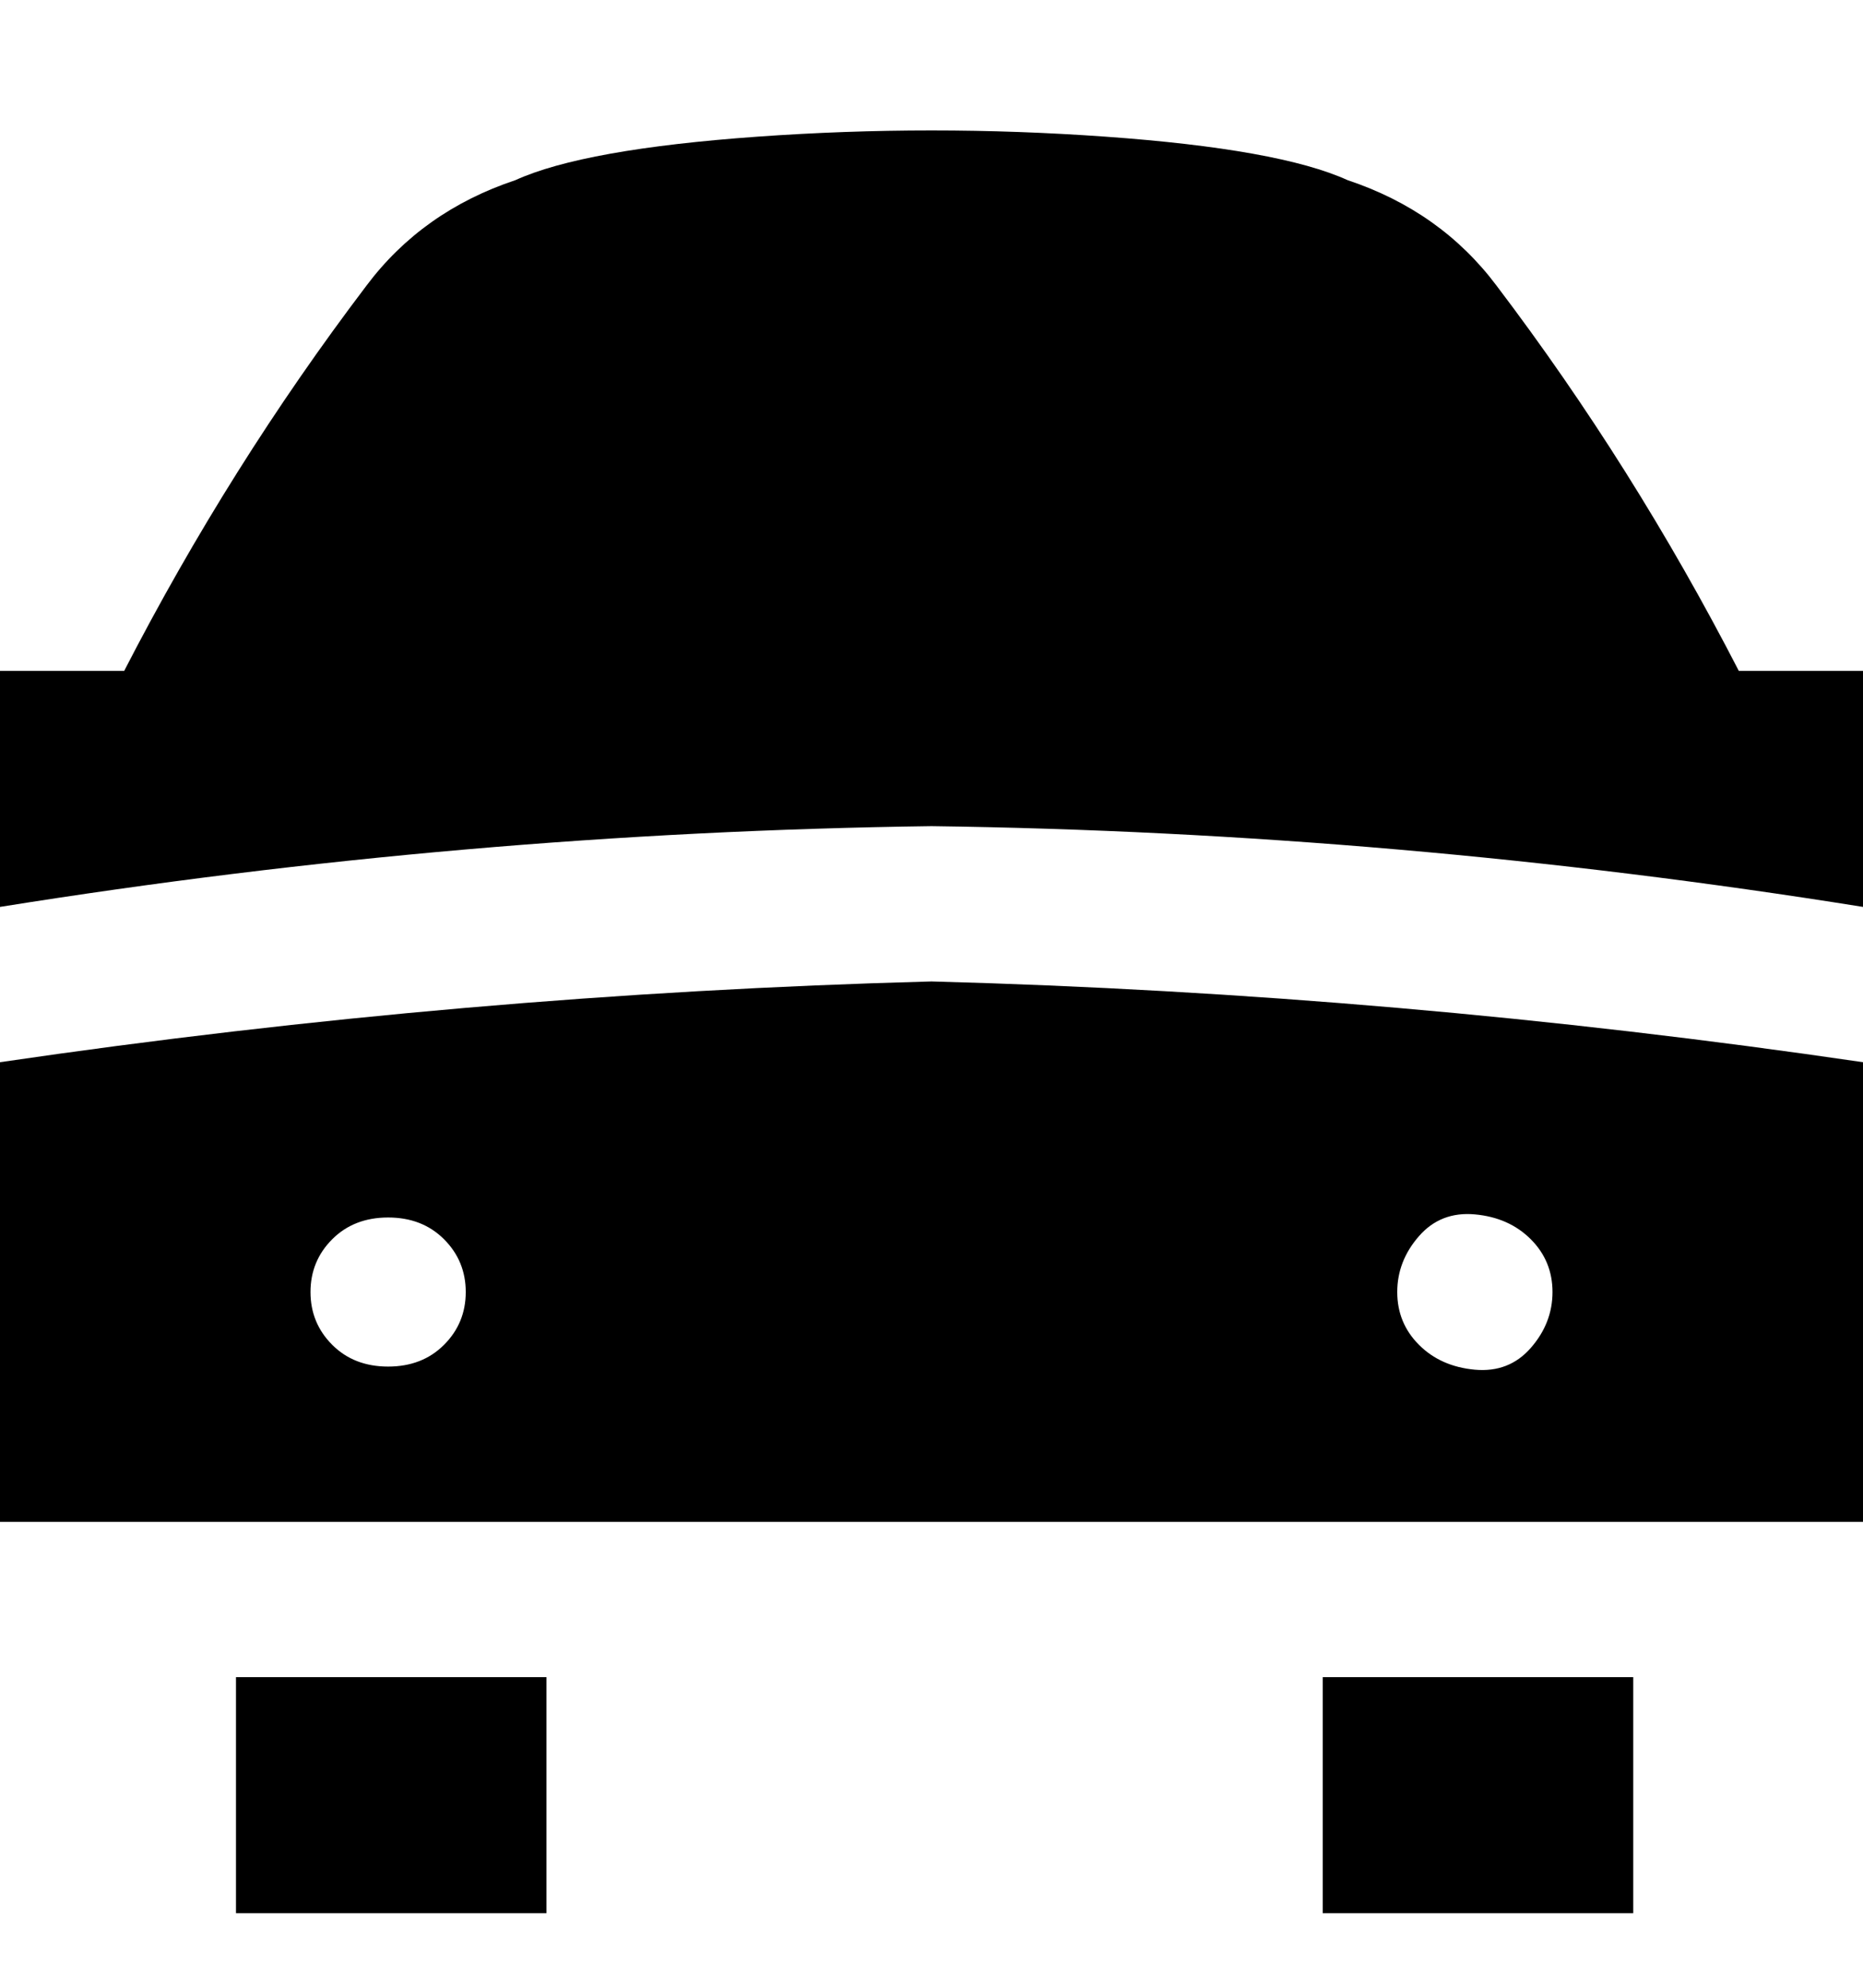 <svg viewBox="0 0 300 320" xmlns="http://www.w3.org/2000/svg"><path d="M0 146v-38h20q17-33 39-62 9-12 24-17 11-5 39-7t56 0q28 2 39 7 15 5 24 17 22 29 39 62h20v38q-75-12-150-13-75 1-150 13zm300 25v74H0v-74q75-11 150-13 75 2 150 13zM75 208q0-5-3.5-8.5t-9-3.5q-5.5 0-9 3.5T50 208q0 5 3.5 8.5t9 3.5q5.5 0 9-3.5T75 208zm175 0q0-5-3.5-8.5t-9-4q-5.5-.5-9 3.5t-3.5 9q0 5 3.5 8.5t9 4q5.5.5 9-3.5t3.5-9zM38 270v38h50v-38H38zm225 0v38h-50v-38h50z"/></svg>
